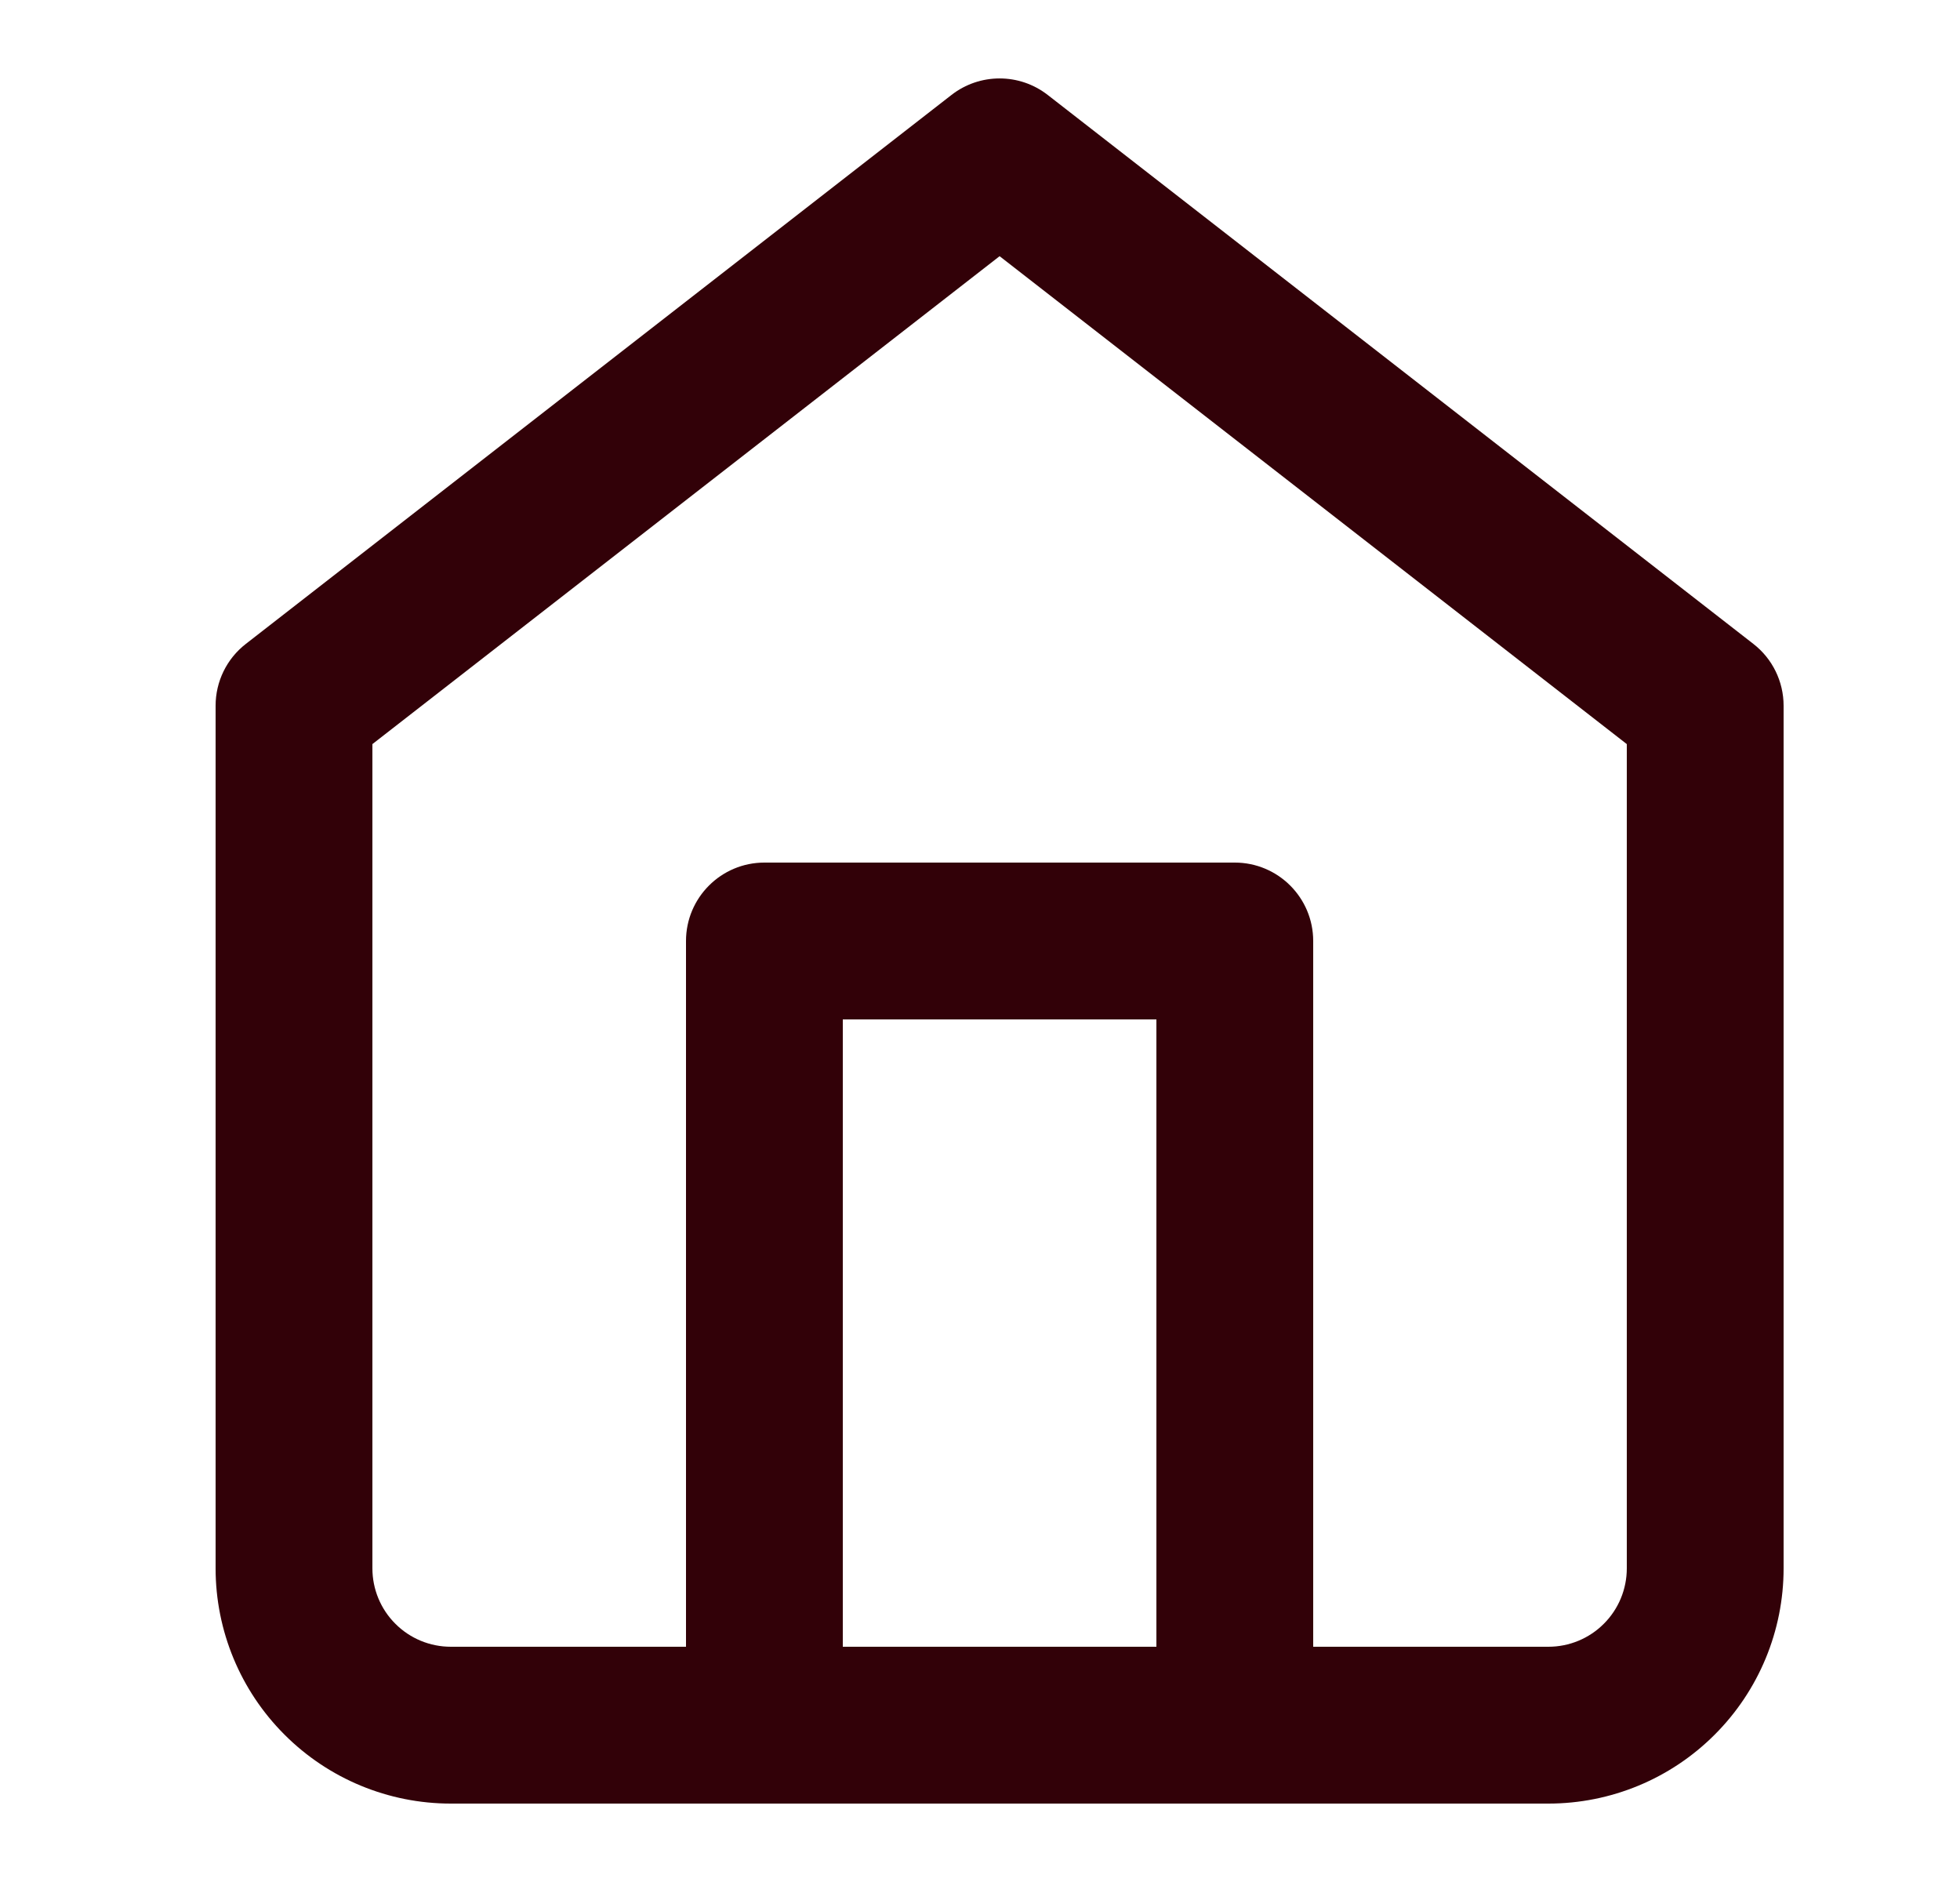 <svg width="25" height="24" viewBox="0 0 25 24" fill="none" xmlns="http://www.w3.org/2000/svg">
<g id="li:home">
<path id="Vector (Stroke)" fill-rule="evenodd" clip-rule="evenodd" d="M12.136 1.211C12.497 0.93 13.003 0.93 13.364 1.211L22.364 8.211C22.608 8.4 22.75 8.691 22.75 9V20C22.75 20.796 22.434 21.559 21.871 22.121C21.309 22.684 20.546 23 19.75 23H5.75C4.954 23 4.191 22.684 3.629 22.121C3.066 21.559 2.75 20.796 2.75 20V9C2.75 8.691 2.892 8.4 3.136 8.211L12.136 1.211ZM4.75 9.489V20C4.75 20.265 4.855 20.52 5.043 20.707C5.23 20.895 5.485 21 5.75 21H19.75C20.015 21 20.27 20.895 20.457 20.707C20.645 20.52 20.75 20.265 20.75 20V9.489L12.75 3.267L4.75 9.489Z" fill="#320108"/>
<path id="Vector (Stroke)_2" fill-rule="evenodd" clip-rule="evenodd" d="M8.75 12C8.75 11.448 9.198 11 9.75 11H15.75C16.302 11 16.75 11.448 16.75 12V22C16.75 22.552 16.302 23 15.75 23C15.198 23 14.75 22.552 14.75 22V13H10.75V22C10.75 22.552 10.302 23 9.75 23C9.198 23 8.75 22.552 8.75 22V12Z" fill="#320108"/>
</g>
</svg>
